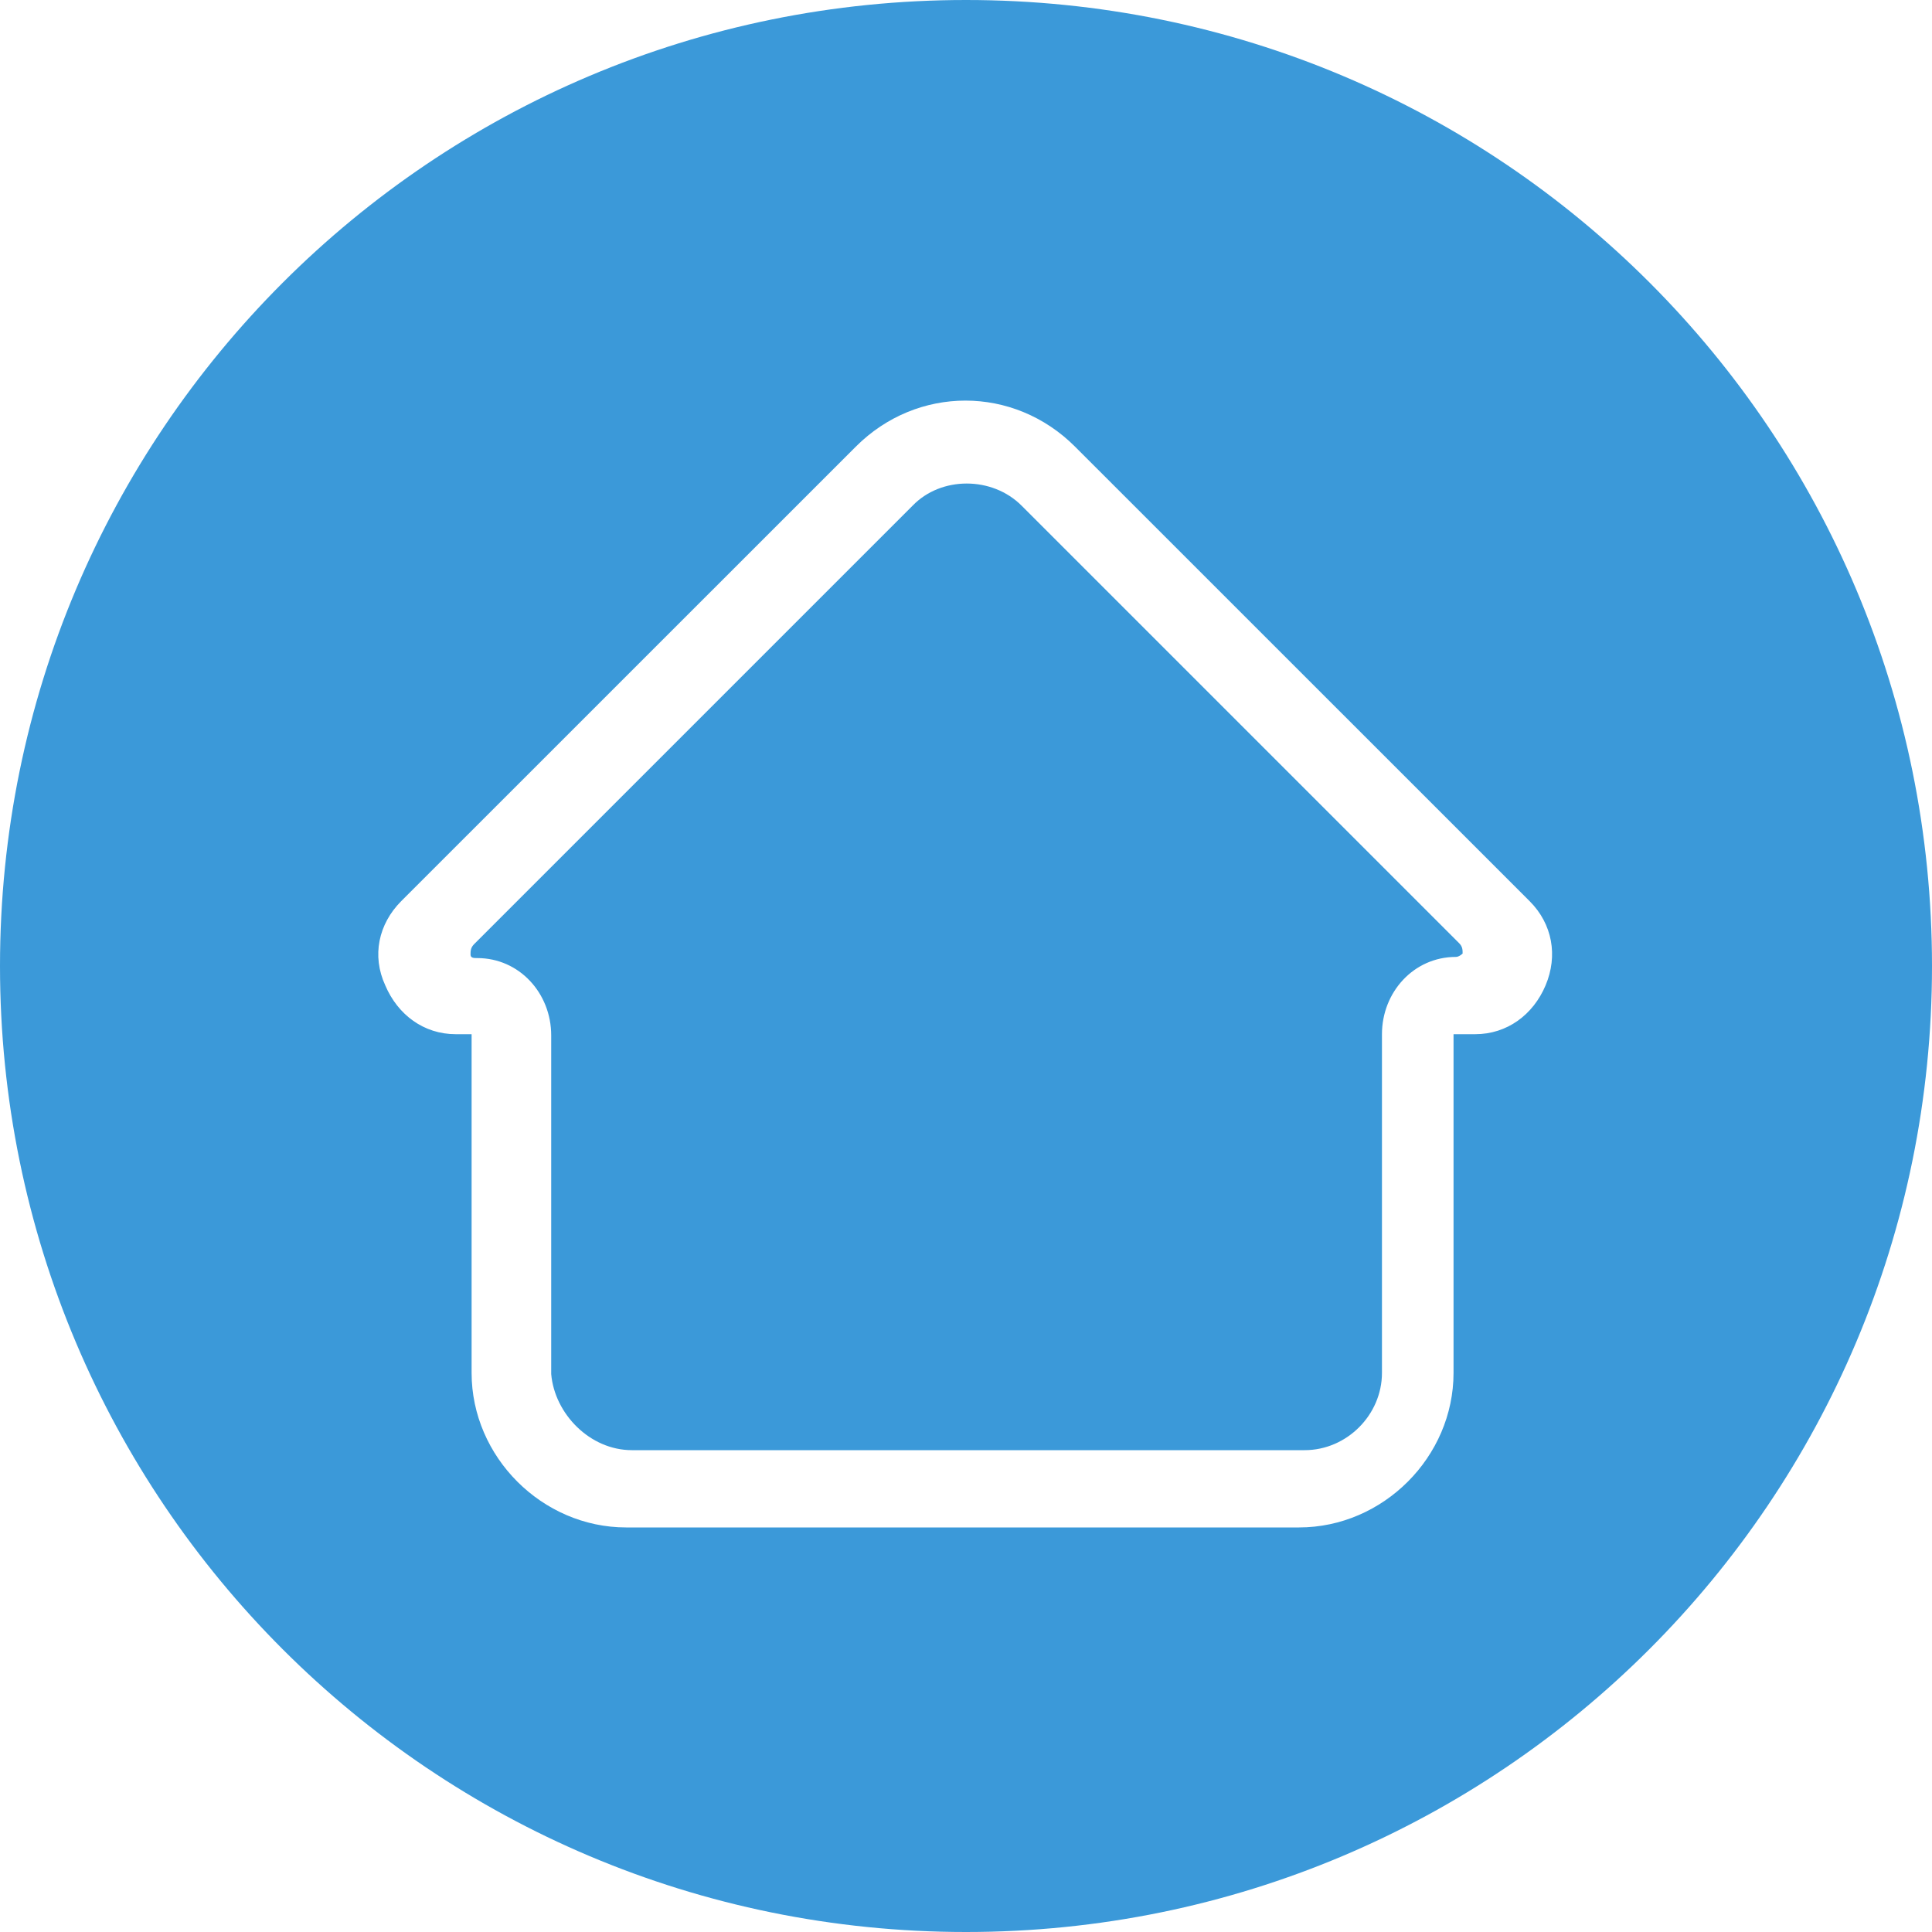 <?xml version="1.0" encoding="UTF-8"?>
<svg width="20px" height="20px" viewBox="0 0 20 20" version="1.1" xmlns="http://www.w3.org/2000/svg" xmlns:xlink="http://www.w3.org/1999/xlink">
    <!-- Generator: Sketch 52.2 (67145) - http://www.bohemiancoding.com/sketch -->
    <title>home</title>
    <desc>Created with Sketch.</desc>
    <g id="Page-1" stroke="none" stroke-width="1" fill="none" fill-rule="evenodd">
        <g id="书籍详情页2" transform="translate(-365, -370)" fill="#3B99D9" fill-rule="nonzero">
            <g id="Group-3" transform="translate(0, 298)">
                <g id="Group-7" transform="translate(365, 72)">
                    <g id="home">
                        <path d="M10,0 C15.541,0 20,4.471 20,10 C20,15.529 15.529,20 10,20 C4.471,20 0,15.529 0,10 C0,4.471 4.471,0 10,0 Z M6.541,15.012 L13.506,15.012 C13.941,15.012 14.306,14.647 14.306,14.212 L14.306,10.706 C14.306,10.271 14.635,9.906 15.071,9.906 C15.106,9.906 15.141,9.871 15.141,9.871 C15.141,9.835 15.141,9.8 15.106,9.765 L10.576,5.235 C10.271,4.929 9.741,4.929 9.447,5.235 L4.906,9.776 C4.871,9.812 4.871,9.847 4.871,9.882 C4.871,9.918 4.906,9.918 4.941,9.918 C5.376,9.918 5.706,10.282 5.706,10.718 L5.706,14.224 C5.741,14.635 6.106,15.012 6.541,15.012 L6.541,15.012 Z M15.106,10.706 L15.271,10.706 C15.6,10.706 15.871,10.506 16,10.2 C16.129,9.894 16.071,9.565 15.835,9.329 L11.129,4.624 C10.494,3.988 9.494,3.988 8.859,4.624 L4.153,9.329 C3.918,9.565 3.847,9.894 3.988,10.2 C4.118,10.506 4.388,10.706 4.718,10.706 L4.882,10.706 L4.882,14.212 C4.882,15.082 5.612,15.812 6.482,15.812 L13.447,15.812 C14.318,15.812 15.047,15.082 15.047,14.212 L15.047,10.706 L15.106,10.706 L15.106,10.706 Z" id="Shape"></path>
                    </g>
                </g>
            </g>
        </g>
    </g>
</svg>